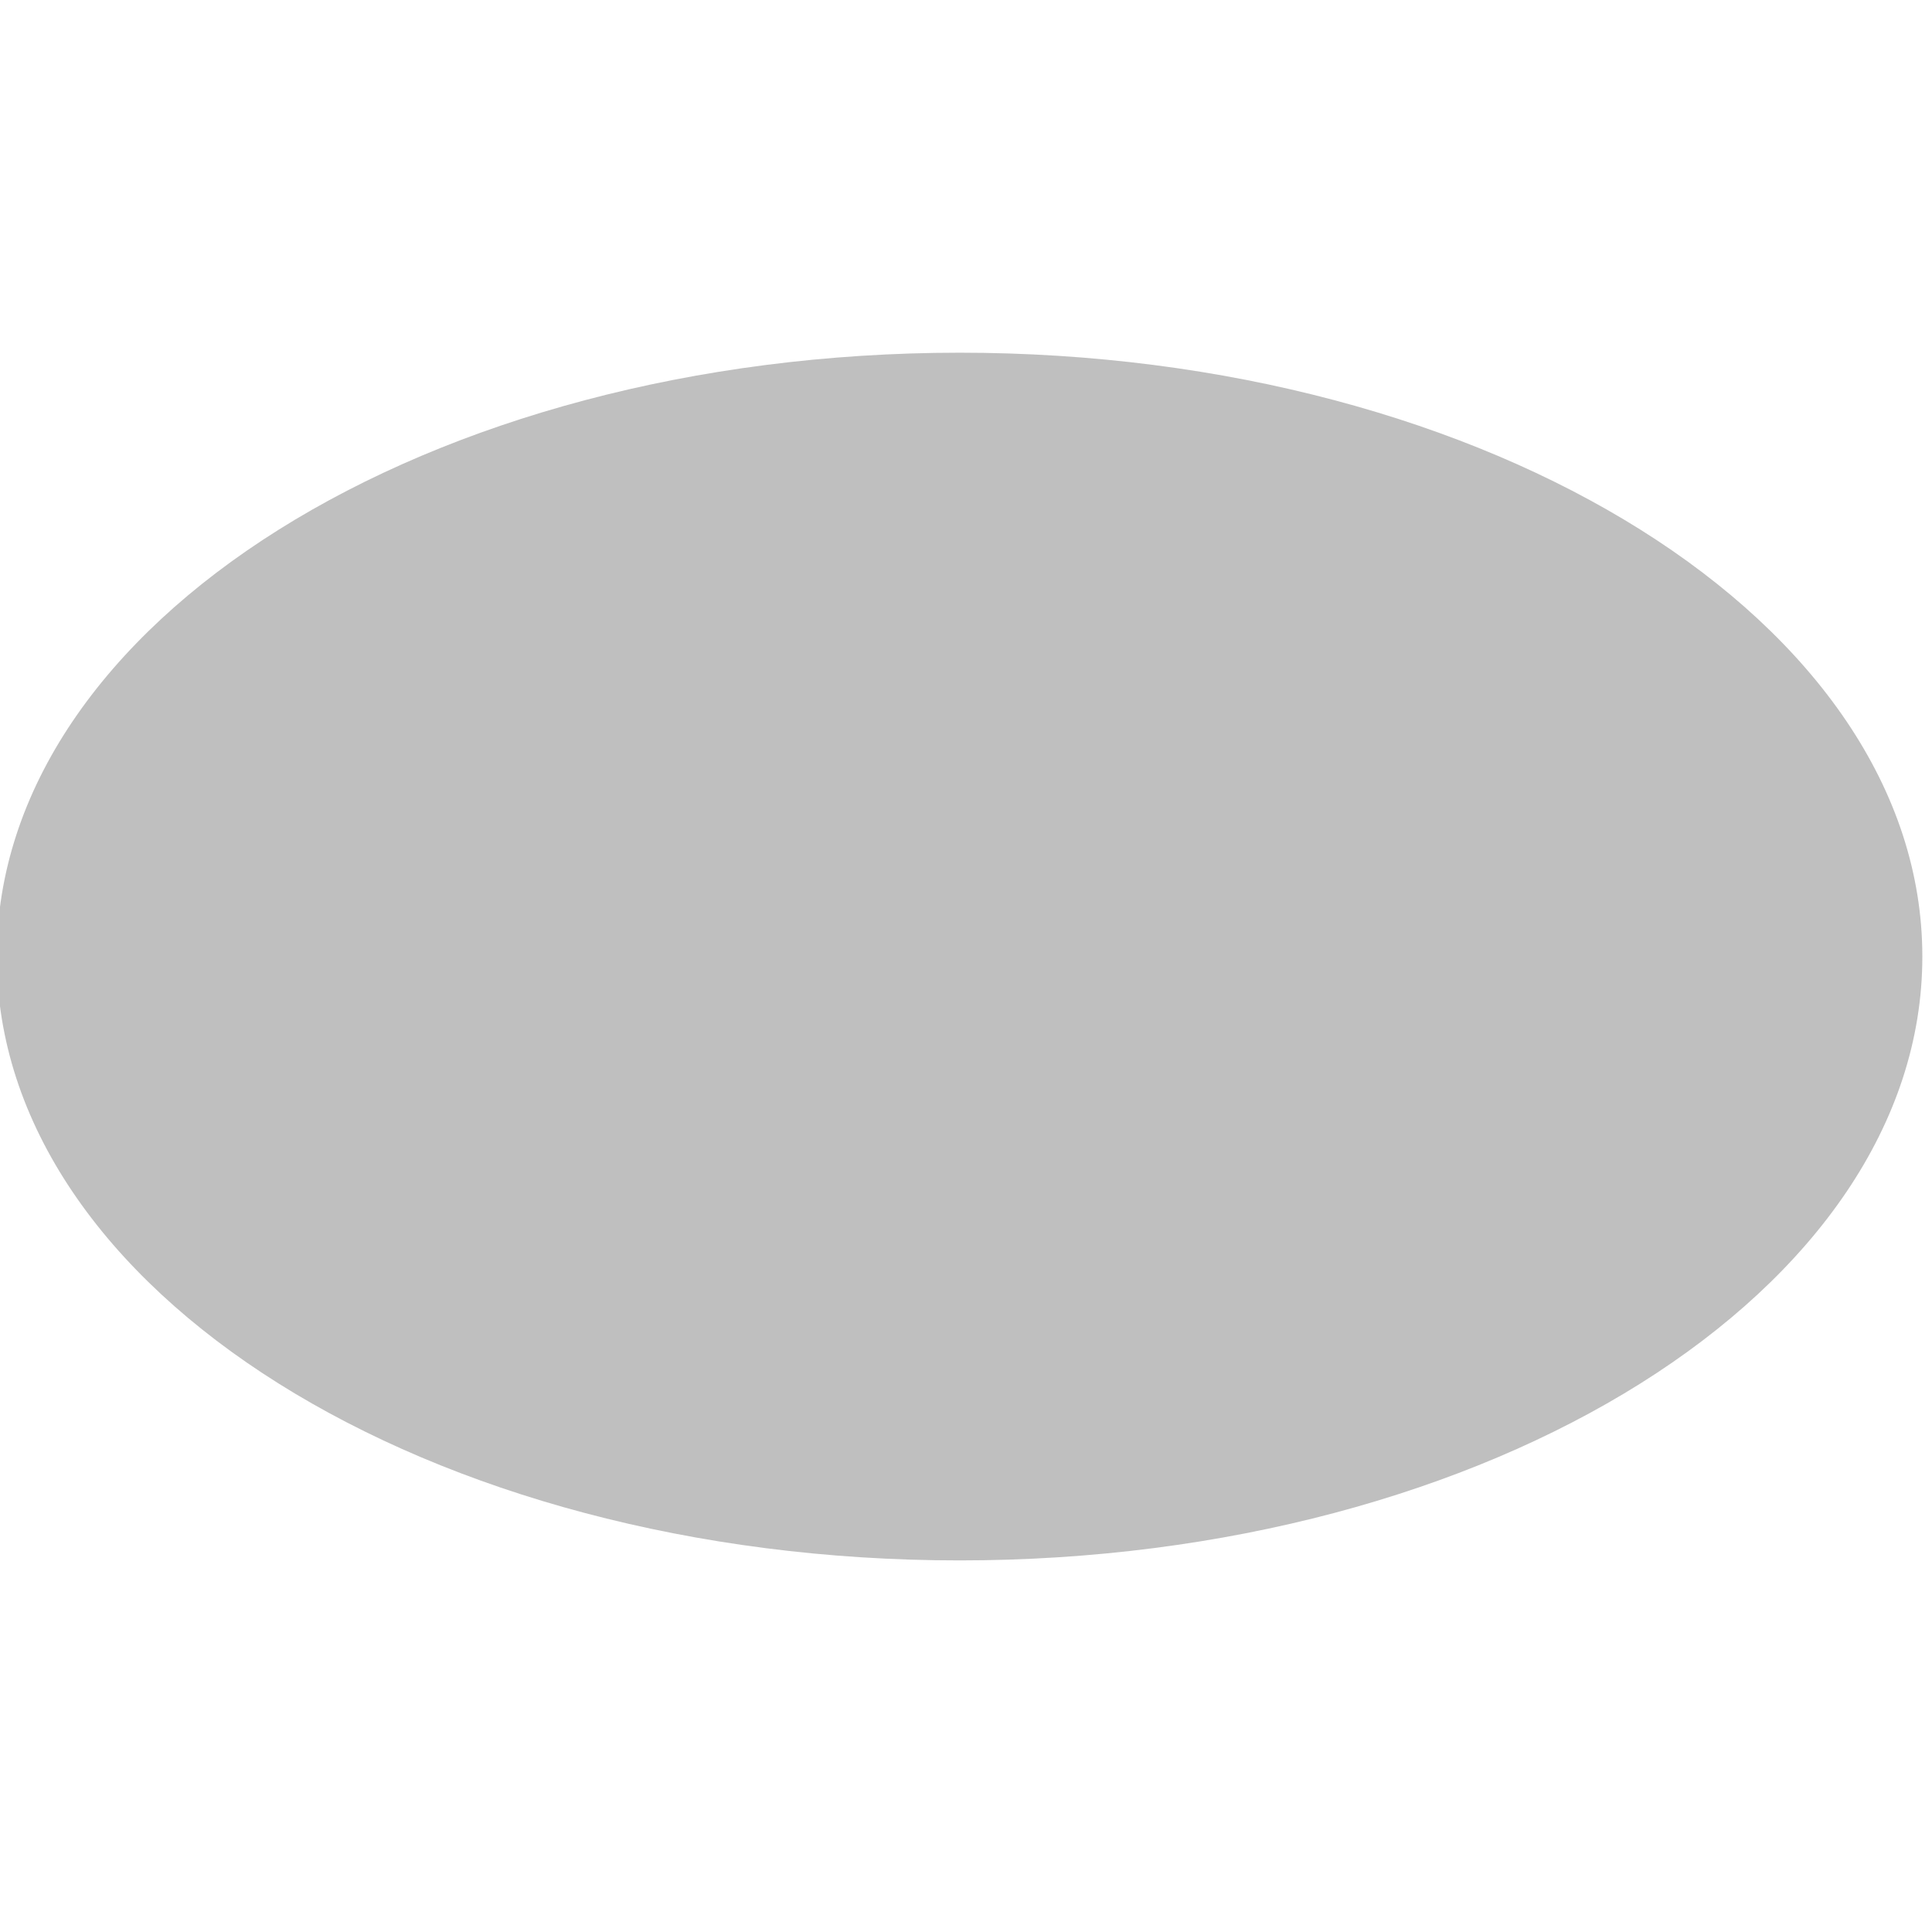 <?xml version="1.0" standalone="no"?><!DOCTYPE svg PUBLIC "-//W3C//DTD SVG 1.1//EN" "http://www.w3.org/Graphics/SVG/1.1/DTD/svg11.dtd"><svg t="1747055156499" class="icon" viewBox="0 0 1024 1024" version="1.1" xmlns="http://www.w3.org/2000/svg" p-id="35159" xmlns:xlink="http://www.w3.org/1999/xlink" width="200" height="200"><path d="M-1.707 506.994C-1.707 683.804 226.645 827.051 508.587 827.051c281.714 0 510.293-143.246 510.293-320.057 0-176.697-228.466-320.057-510.293-320.057-281.941 0.114-510.293 143.36-510.293 320.057 0 176.811 0 0 0 0z" fill="#bfbfbf" p-id="35160"></path></svg>